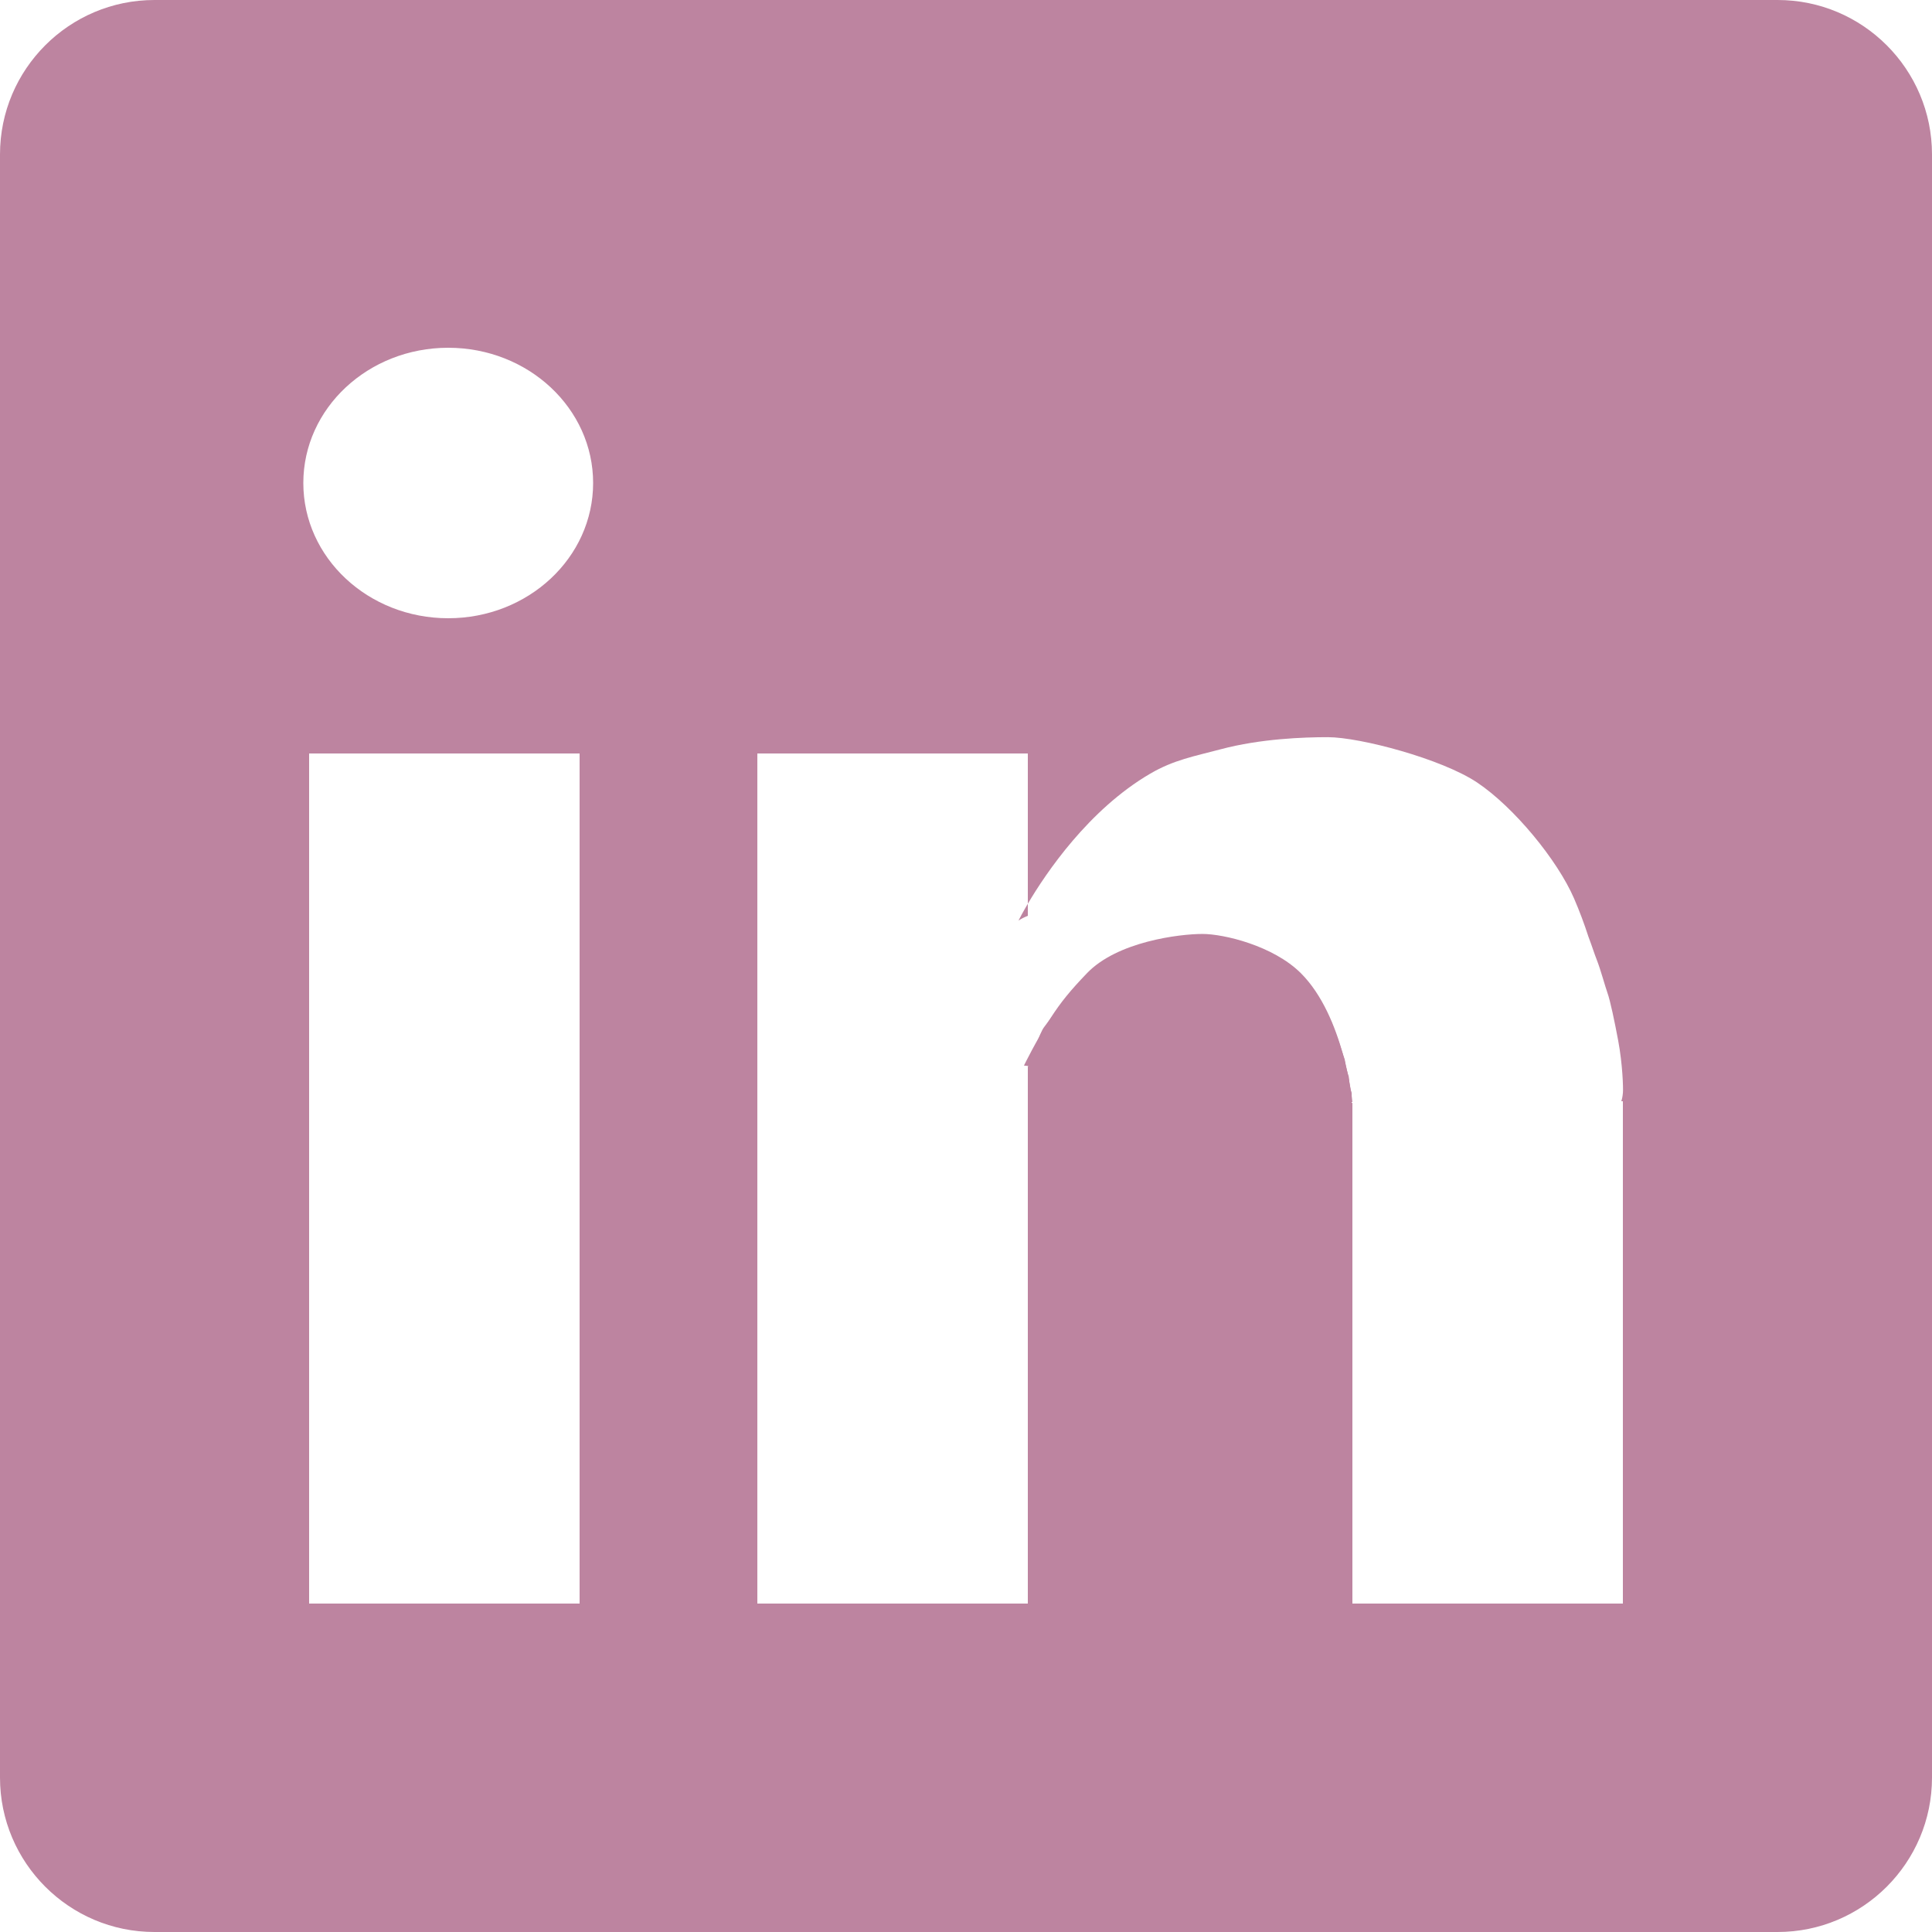<?xml version="1.0" encoding="UTF-8" standalone="no"?>
<svg width="100px" height="100px" viewBox="0 0 100 100" version="1.1" xmlns="http://www.w3.org/2000/svg" xmlns:xlink="http://www.w3.org/1999/xlink" xmlns:sketch="http://www.bohemiancoding.com/sketch/ns">
    <!-- Generator: Sketch 3.3.2 (12043) - http://www.bohemiancoding.com/sketch -->
    <title>Rectangle 1 + Line</title>
    <desc>Created with Sketch.</desc>
    <defs></defs>
    <g id="Page-1" stroke="none" stroke-width="1" fill="none" fill-rule="evenodd" sketch:type="MSPage">
        <g id="linkedin" sketch:type="MSLayerGroup" fill="#BD84A0">
            <g id="Welcome" sketch:type="MSShapeGroup">
                <g id="Desktop">
                    <g id="Rectangle-1-+-Line">
                        <path d="M82.216,48.481 C82.004,47.825 81.757,47.161 81.471,46.5 C80.611,44.517 78.369,41.786 76.466,40.509 C74.635,39.279 70.393,38.156 68.725,38.156 C67.491,38.156 65.245,38.233 63.188,38.781 C61.811,39.147 60.762,39.328 59.533,40.046 C56.347,41.908 54.136,45.191 53.2,46.778 L53.2,46.778 L53.2,47.403 C53.026,47.471 52.863,47.552 52.717,47.649 C52.769,47.545 52.933,47.23 53.2,46.778 L53.2,46.778 L53.2,39 L39.2,39 L39.2,83 L53.2,83 L53.2,55.228 L53.2,55.228 C53.451,54.586 53.808,53.476 54.036,53.172 C55.236,51.573 56.308,50.095 57.842,49.325 L68.899,52.848 C69.035,53.205 69.162,53.556 69.275,53.861 C69.42,54.255 69.463,54.445 69.602,54.834 C69.613,54.865 69.667,55.296 69.811,55.722 C69.826,55.767 69.836,56.213 69.959,56.559 C69.971,56.594 69.959,56.907 69.959,57.072 C69.959,57.074 69.973,57.082 70,57.094 L70,83 L84,83 L84,57 L83.917,57 C83.96,56.875 83.984,56.756 84.002,56.559 C84.023,56.327 83.986,55.079 83.757,53.861 C83.571,52.87 83.347,51.792 83.199,51.384 C83.092,51.088 82.852,50.206 82.662,49.716 C82.502,49.308 82.426,49.036 82.216,48.481 Z M92.007,0 C96.421,0 100,3.589 100,7.993 L100,92.007 C100,96.421 96.411,100 92.007,100 L7.993,100 C3.579,100 0,96.411 0,92.007 L0,7.993 C0,3.579 3.589,0 7.993,0 L92.007,0 Z M23.2,32 C27.342,32 30.7,28.866 30.7,25 C30.7,21.134 27.342,18 23.2,18 C19.058,18 15.7,21.134 15.7,25 C15.7,28.866 19.058,32 23.2,32 Z M16,39 L30,39 L30,83 L16,83 L16,39 Z" id="Rectangle-1"></path>
                        <path d="M53,55.154 C53,55.154 53.618,53.88 54.381,52.691 C54.915,51.858 55.42,51.249 56.262,50.372 C57.831,48.736 61.042,48.341 62.243,48.341 C63.332,48.341 65.897,48.942 67.333,50.372 C69.563,52.594 70,57.041 70,57.041" id="Line"></path>
                    </g>
                </g>
            </g>
        </g>
    </g>
</svg>